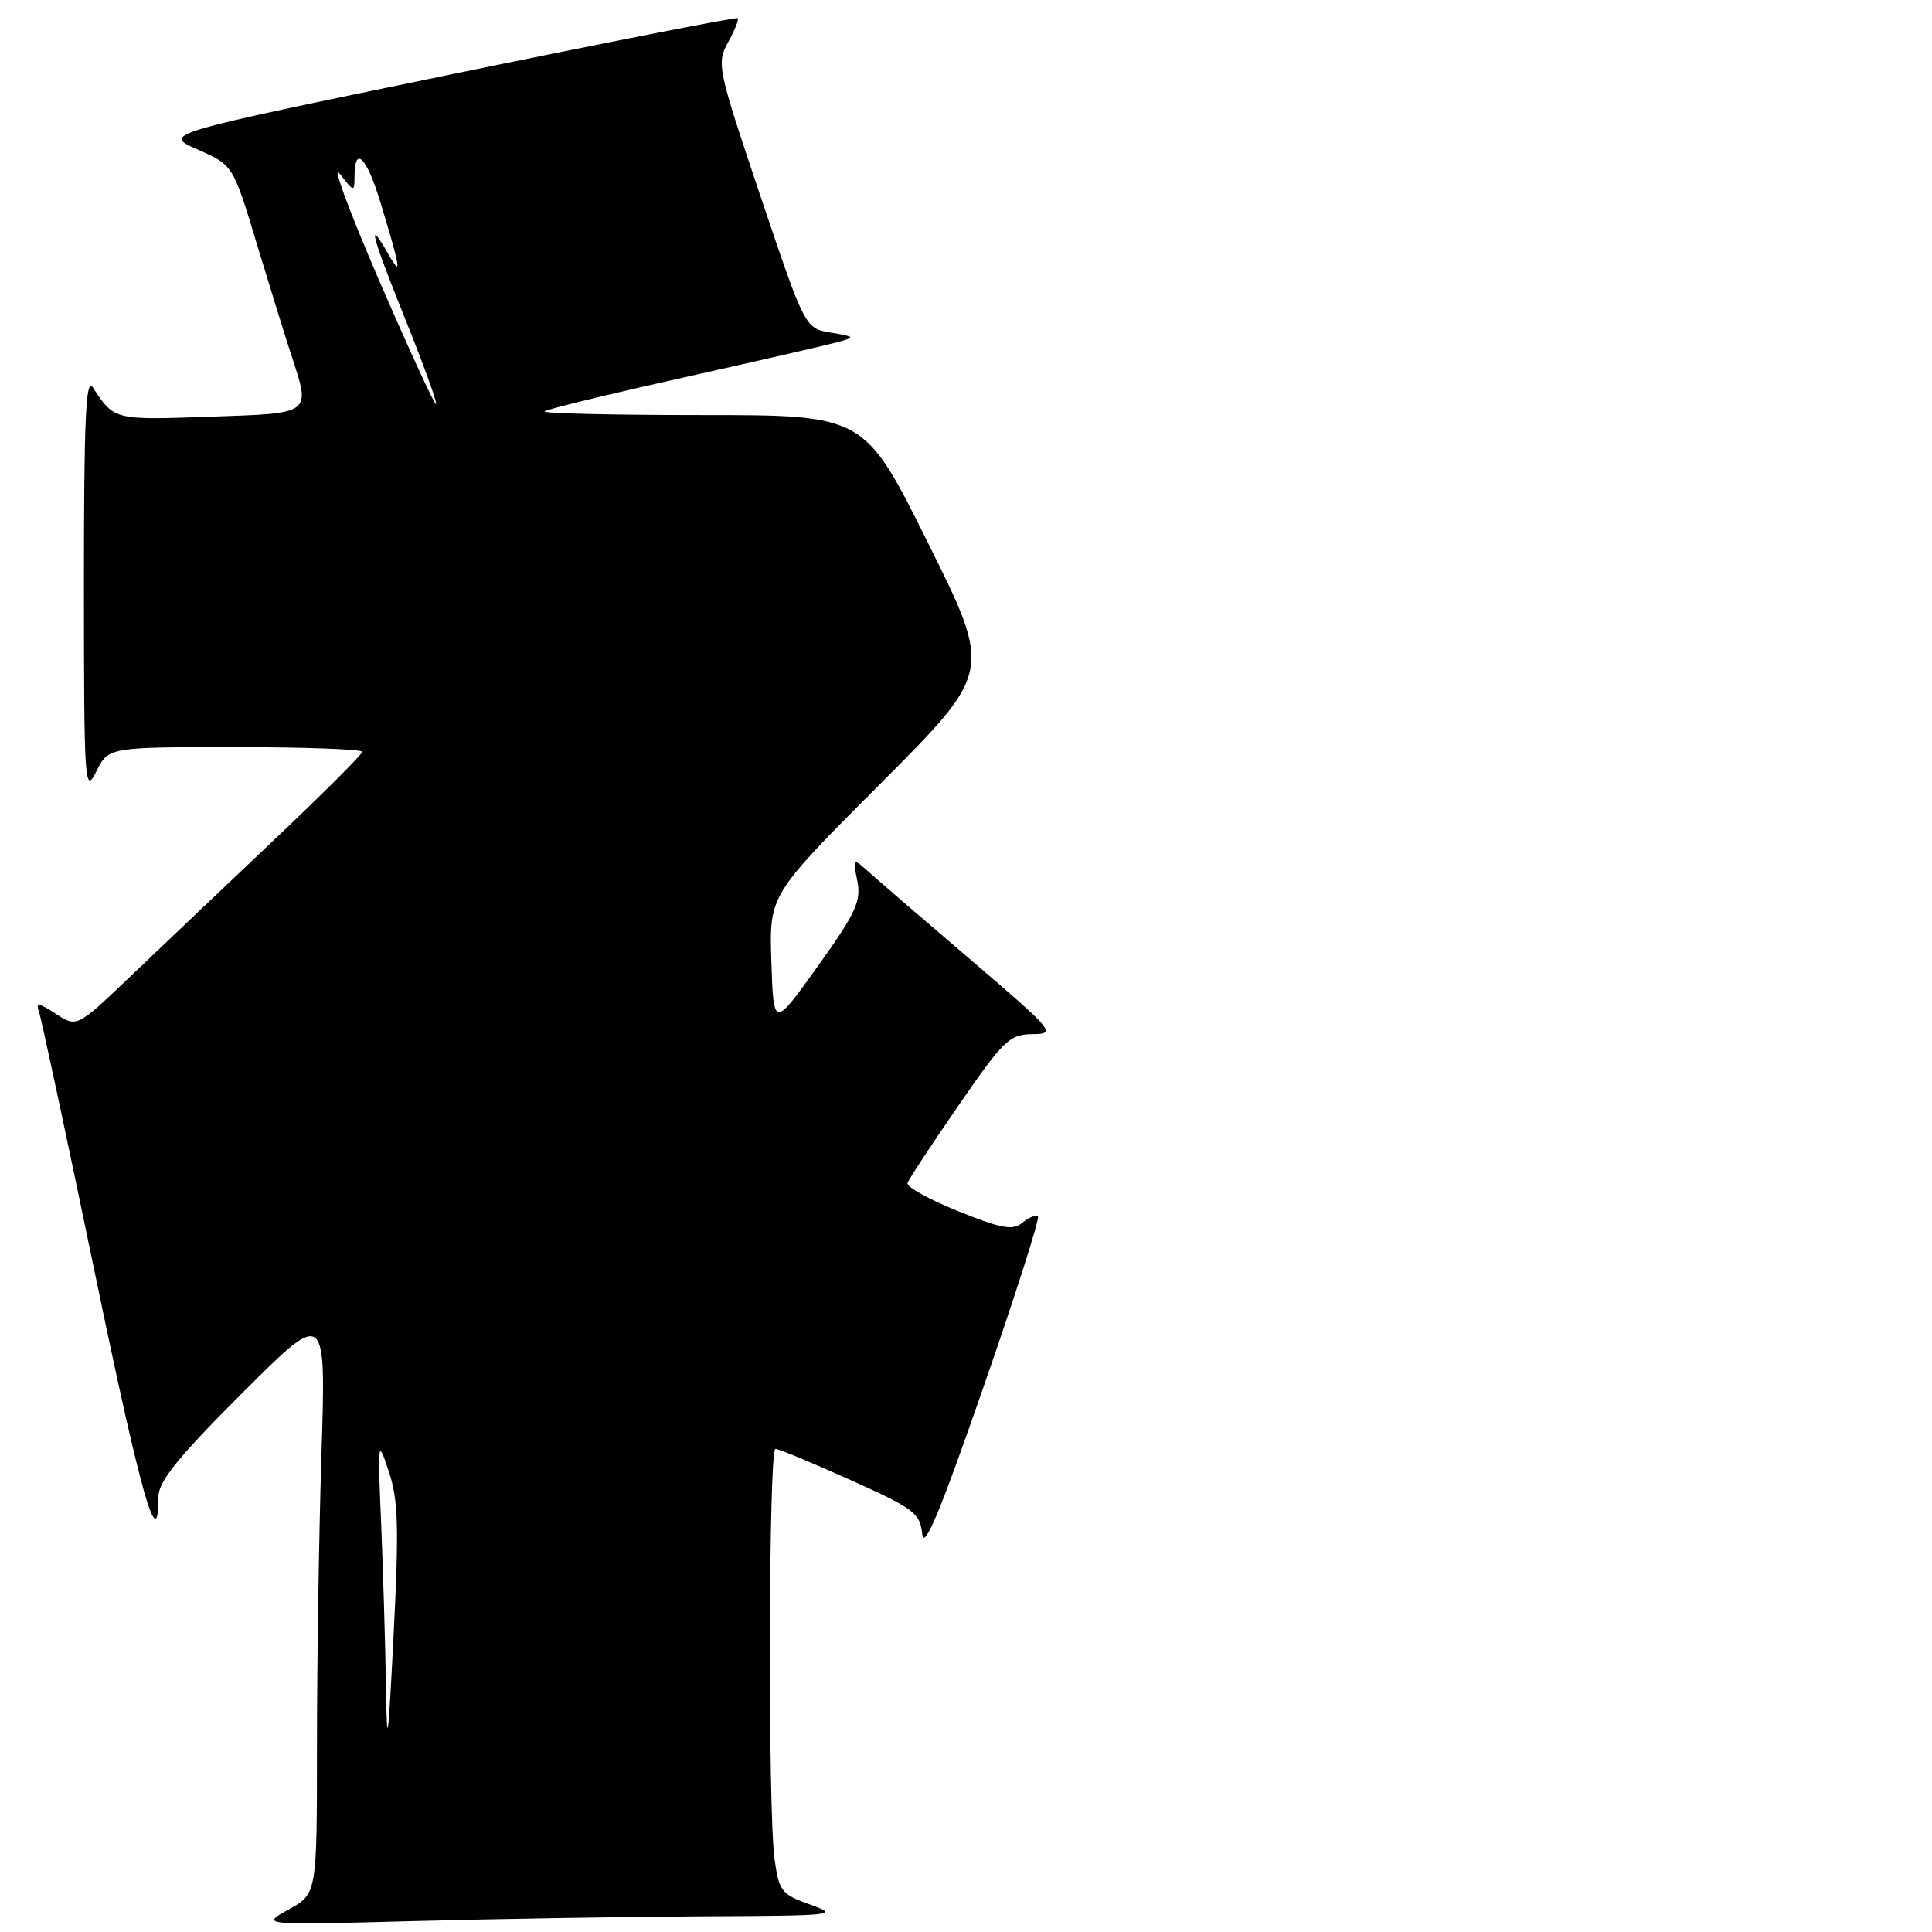 <?xml version="1.0" encoding="UTF-8" standalone="no"?>
<!DOCTYPE svg PUBLIC "-//W3C//DTD SVG 1.1//EN" "http://www.w3.org/Graphics/SVG/1.1/DTD/svg11.dtd" >
<svg xmlns="http://www.w3.org/2000/svg" xmlns:xlink="http://www.w3.org/1999/xlink" version="1.1" viewBox="0 0 256 256">
 <g >
 <path fill="currentColor"
d=" M 93.50 253.92 C 110.55 253.85 111.28 253.77 107.38 252.38 C 103.53 251.02 103.22 250.61 102.63 246.32 C 101.74 239.81 101.84 192.00 102.75 191.98 C 103.16 191.98 107.64 193.83 112.70 196.11 C 121.11 199.89 121.92 200.50 122.20 203.27 C 122.42 205.48 124.59 200.28 130.25 183.98 C 134.52 171.71 137.79 161.46 137.53 161.20 C 137.26 160.93 136.35 161.30 135.49 162.00 C 134.20 163.08 132.76 162.82 126.94 160.48 C 123.10 158.93 120.08 157.25 120.25 156.75 C 120.42 156.25 123.47 151.61 127.03 146.45 C 132.97 137.83 133.77 137.06 136.80 137.03 C 139.98 137.00 139.72 136.68 128.80 127.33 C 122.58 122.02 116.48 116.76 115.24 115.65 C 112.98 113.63 112.98 113.63 113.60 116.74 C 114.13 119.41 113.40 120.99 108.36 128.03 C 102.50 136.22 102.50 136.22 102.21 127.42 C 101.92 118.61 101.92 118.61 116.69 103.81 C 131.46 89.01 131.46 89.01 123.00 72.01 C 114.55 55.00 114.55 55.00 93.11 55.00 C 81.31 55.00 71.89 54.78 72.16 54.51 C 72.43 54.24 80.72 52.22 90.58 50.02 C 100.43 47.82 109.62 45.71 111.00 45.33 C 113.37 44.68 113.33 44.62 110.08 44.07 C 106.67 43.50 106.67 43.50 100.77 26.00 C 95.08 9.09 94.93 8.40 96.47 5.61 C 97.35 4.03 97.92 2.59 97.75 2.41 C 97.58 2.24 80.35 5.62 59.47 9.92 C 21.50 17.75 21.50 17.75 26.19 19.81 C 30.88 21.88 30.88 21.88 33.99 32.19 C 35.71 37.86 37.76 44.49 38.56 46.93 C 41.19 54.99 41.52 54.74 27.75 55.22 C 15.09 55.66 15.12 55.67 12.31 51.34 C 11.37 49.89 11.12 55.48 11.12 77.50 C 11.13 103.97 11.22 105.32 12.75 102.25 C 14.36 99.00 14.36 99.00 31.18 99.00 C 40.43 99.00 48.00 99.28 48.00 99.62 C 48.00 99.95 42.71 105.24 36.25 111.35 C 29.79 117.47 21.28 125.56 17.34 129.32 C 10.18 136.16 10.18 136.16 7.39 134.33 C 5.18 132.88 4.71 132.82 5.15 134.00 C 5.45 134.83 8.79 150.43 12.57 168.67 C 18.71 198.32 21.00 206.35 21.00 198.28 C 21.00 196.30 23.65 193.03 32.10 184.59 C 43.20 173.50 43.20 173.50 42.60 192.50 C 42.27 202.95 42.00 220.38 42.00 231.23 C 42.00 250.95 42.00 250.95 38.25 253.02 C 34.50 255.10 34.50 255.10 55.00 254.55 C 66.28 254.25 83.60 253.97 93.50 253.92 Z  M 51.14 223.50 C 51.06 218.00 50.77 208.32 50.51 202.00 C 50.03 190.74 50.06 190.59 51.53 195.00 C 52.77 198.74 52.88 202.36 52.16 216.50 C 51.42 231.10 51.28 232.09 51.14 223.50 Z  M 50.25 37.19 C 46.28 28.01 43.92 21.62 45.00 23.00 C 46.96 25.50 46.96 25.50 46.98 23.25 C 47.02 19.24 48.59 20.86 50.39 26.75 C 53.08 35.58 53.29 36.88 51.50 33.75 C 48.55 28.57 49.17 31.01 53.63 42.12 C 56.09 48.23 57.96 53.38 57.78 53.55 C 57.61 53.73 54.22 46.36 50.25 37.19 Z "/>
</g>
</svg>